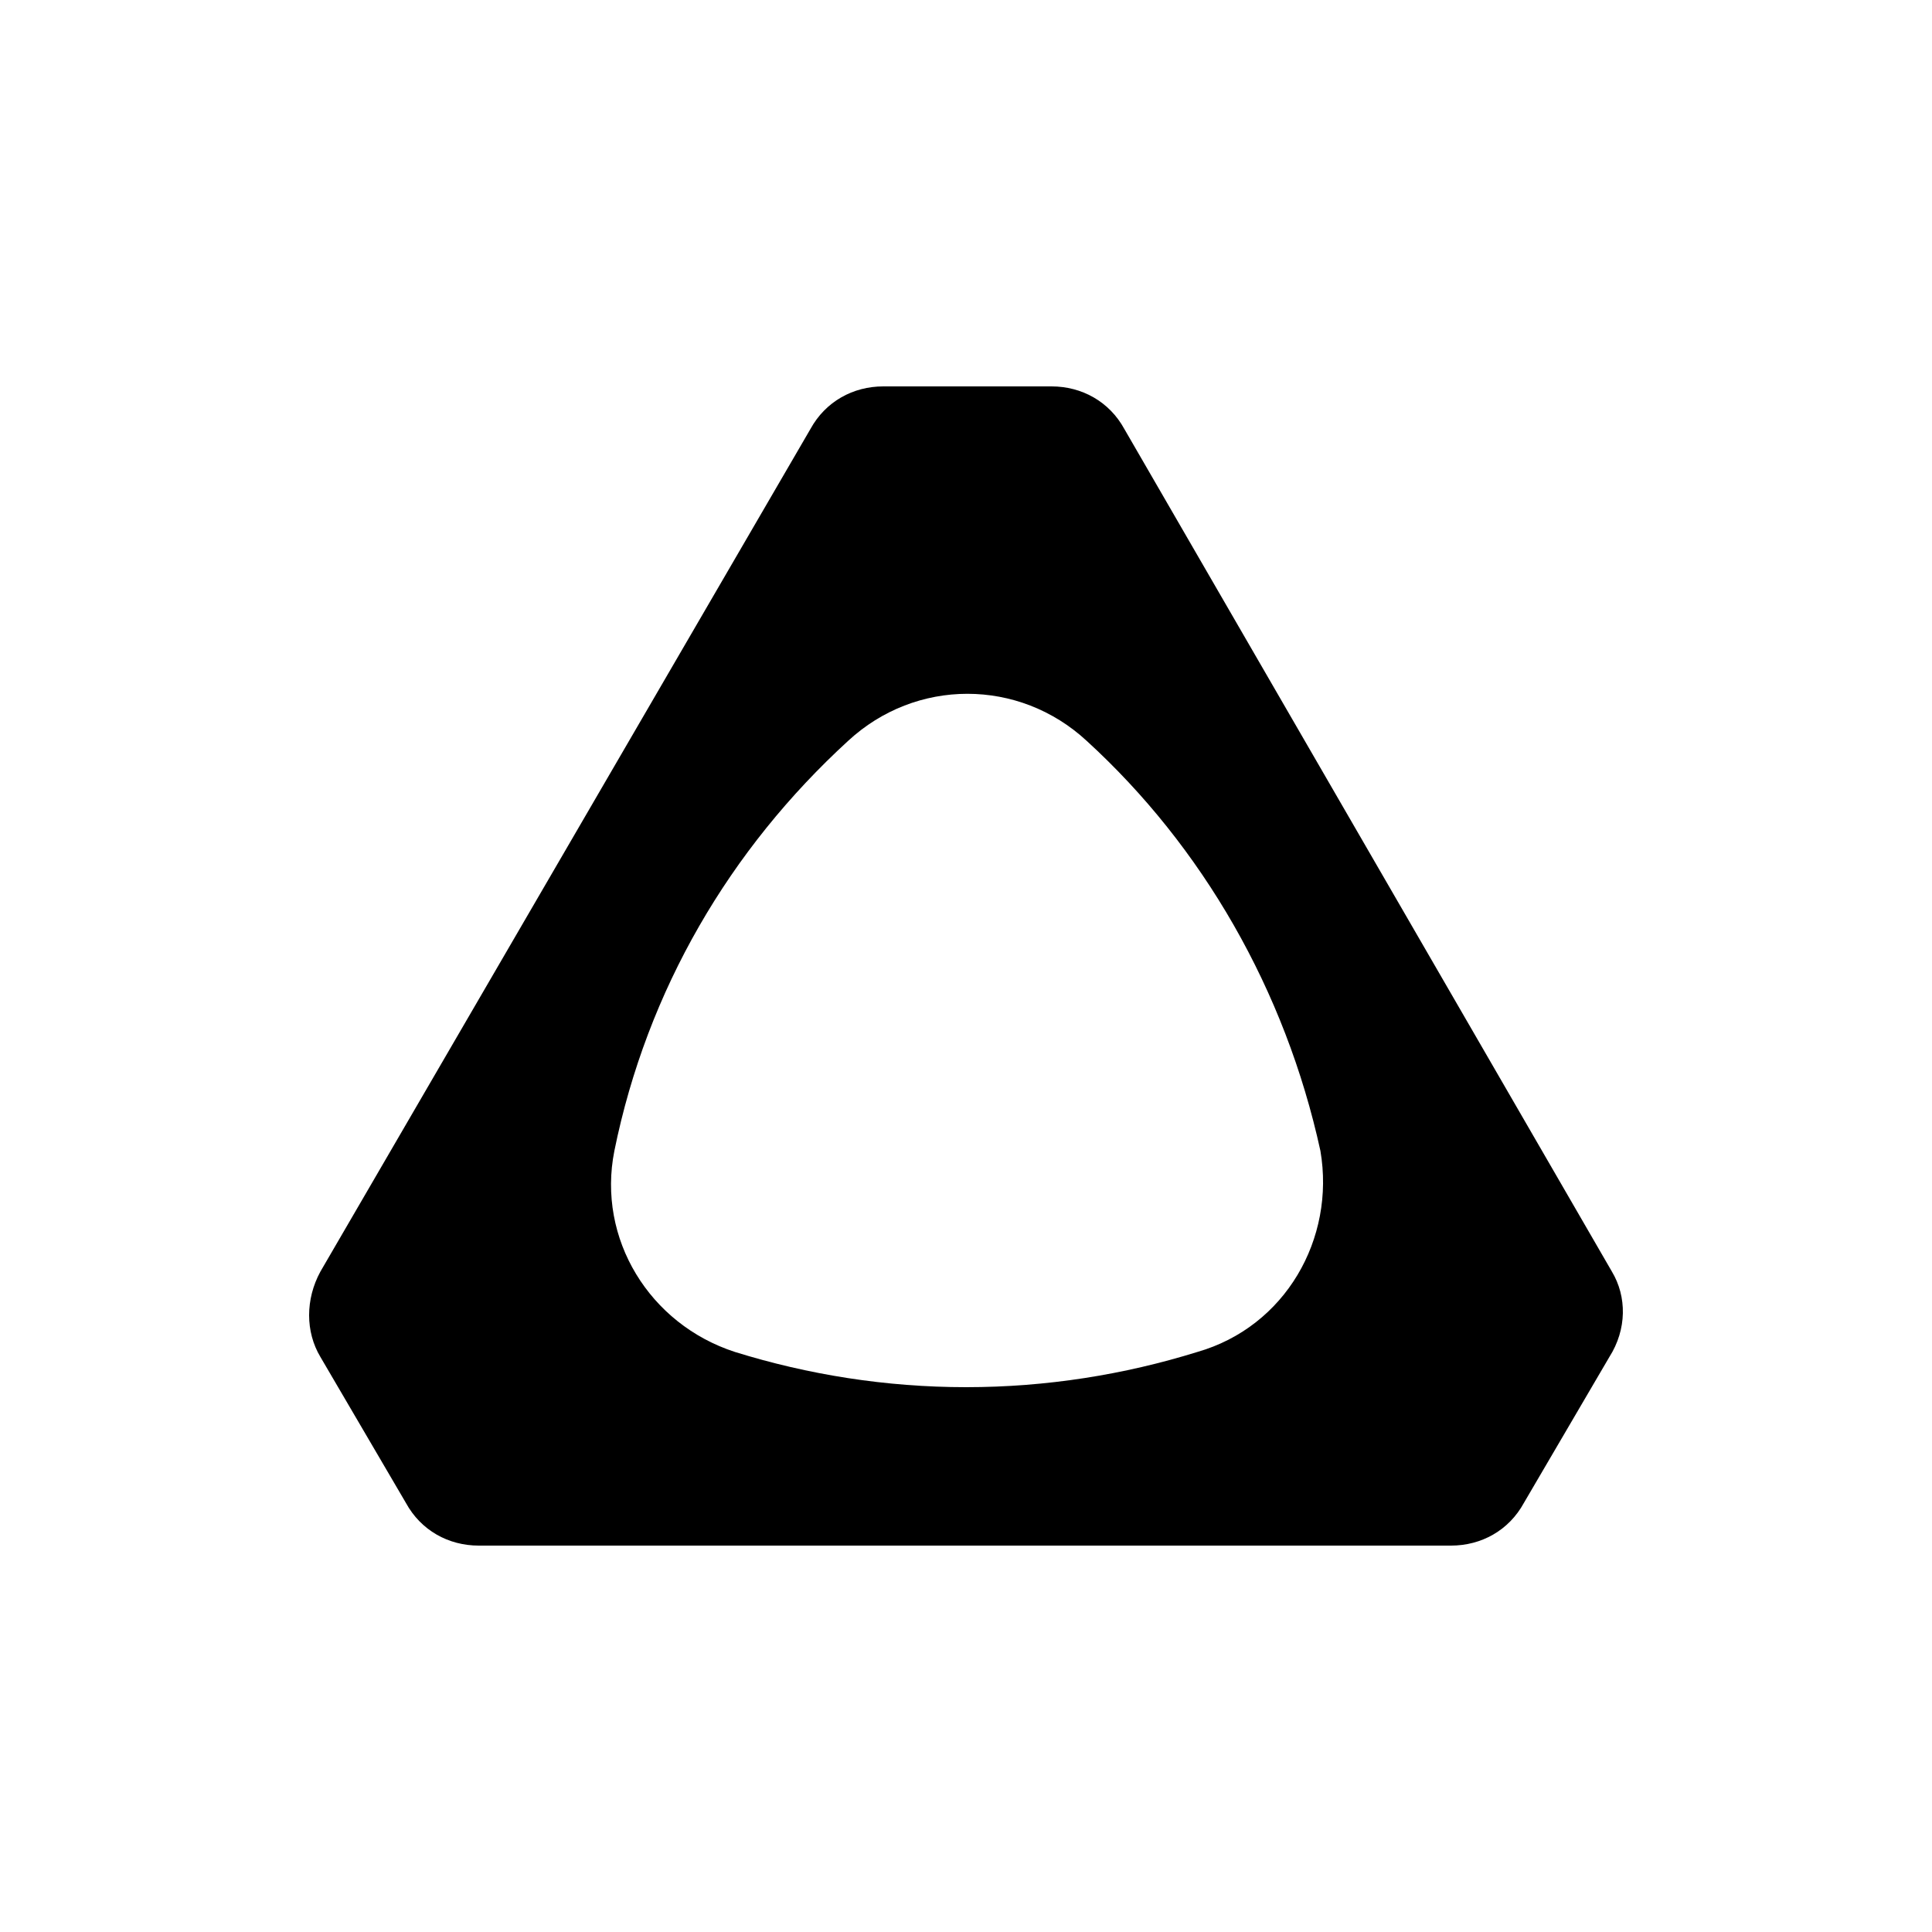<svg width="50" height="50" viewBox="0 0 50 50" fill="none" xmlns="http://www.w3.org/2000/svg">
<path d="M41.65 35.119L39.439 38.894C39.049 39.609 38.334 40 37.553 40H12.389C11.609 40 10.894 39.609 10.504 38.894L8.293 35.119C7.902 34.468 7.902 33.623 8.293 32.907L20.972 11.106C21.363 10.391 22.078 10 22.858 10H27.215C27.995 10 28.71 10.391 29.1 11.106L41.715 32.907C42.105 33.557 42.105 34.403 41.65 35.119ZM34.172 29.783C33.262 25.618 31.116 21.909 28.125 19.175C26.369 17.549 23.703 17.549 21.948 19.175C18.892 21.974 16.746 25.618 15.9 29.783C15.446 32.061 16.811 34.273 19.022 34.989C20.907 35.575 22.923 35.9 25.004 35.9C27.084 35.9 29.1 35.575 30.986 34.989C33.262 34.338 34.562 32.061 34.172 29.783Z" fill="black"/>
</svg>
    